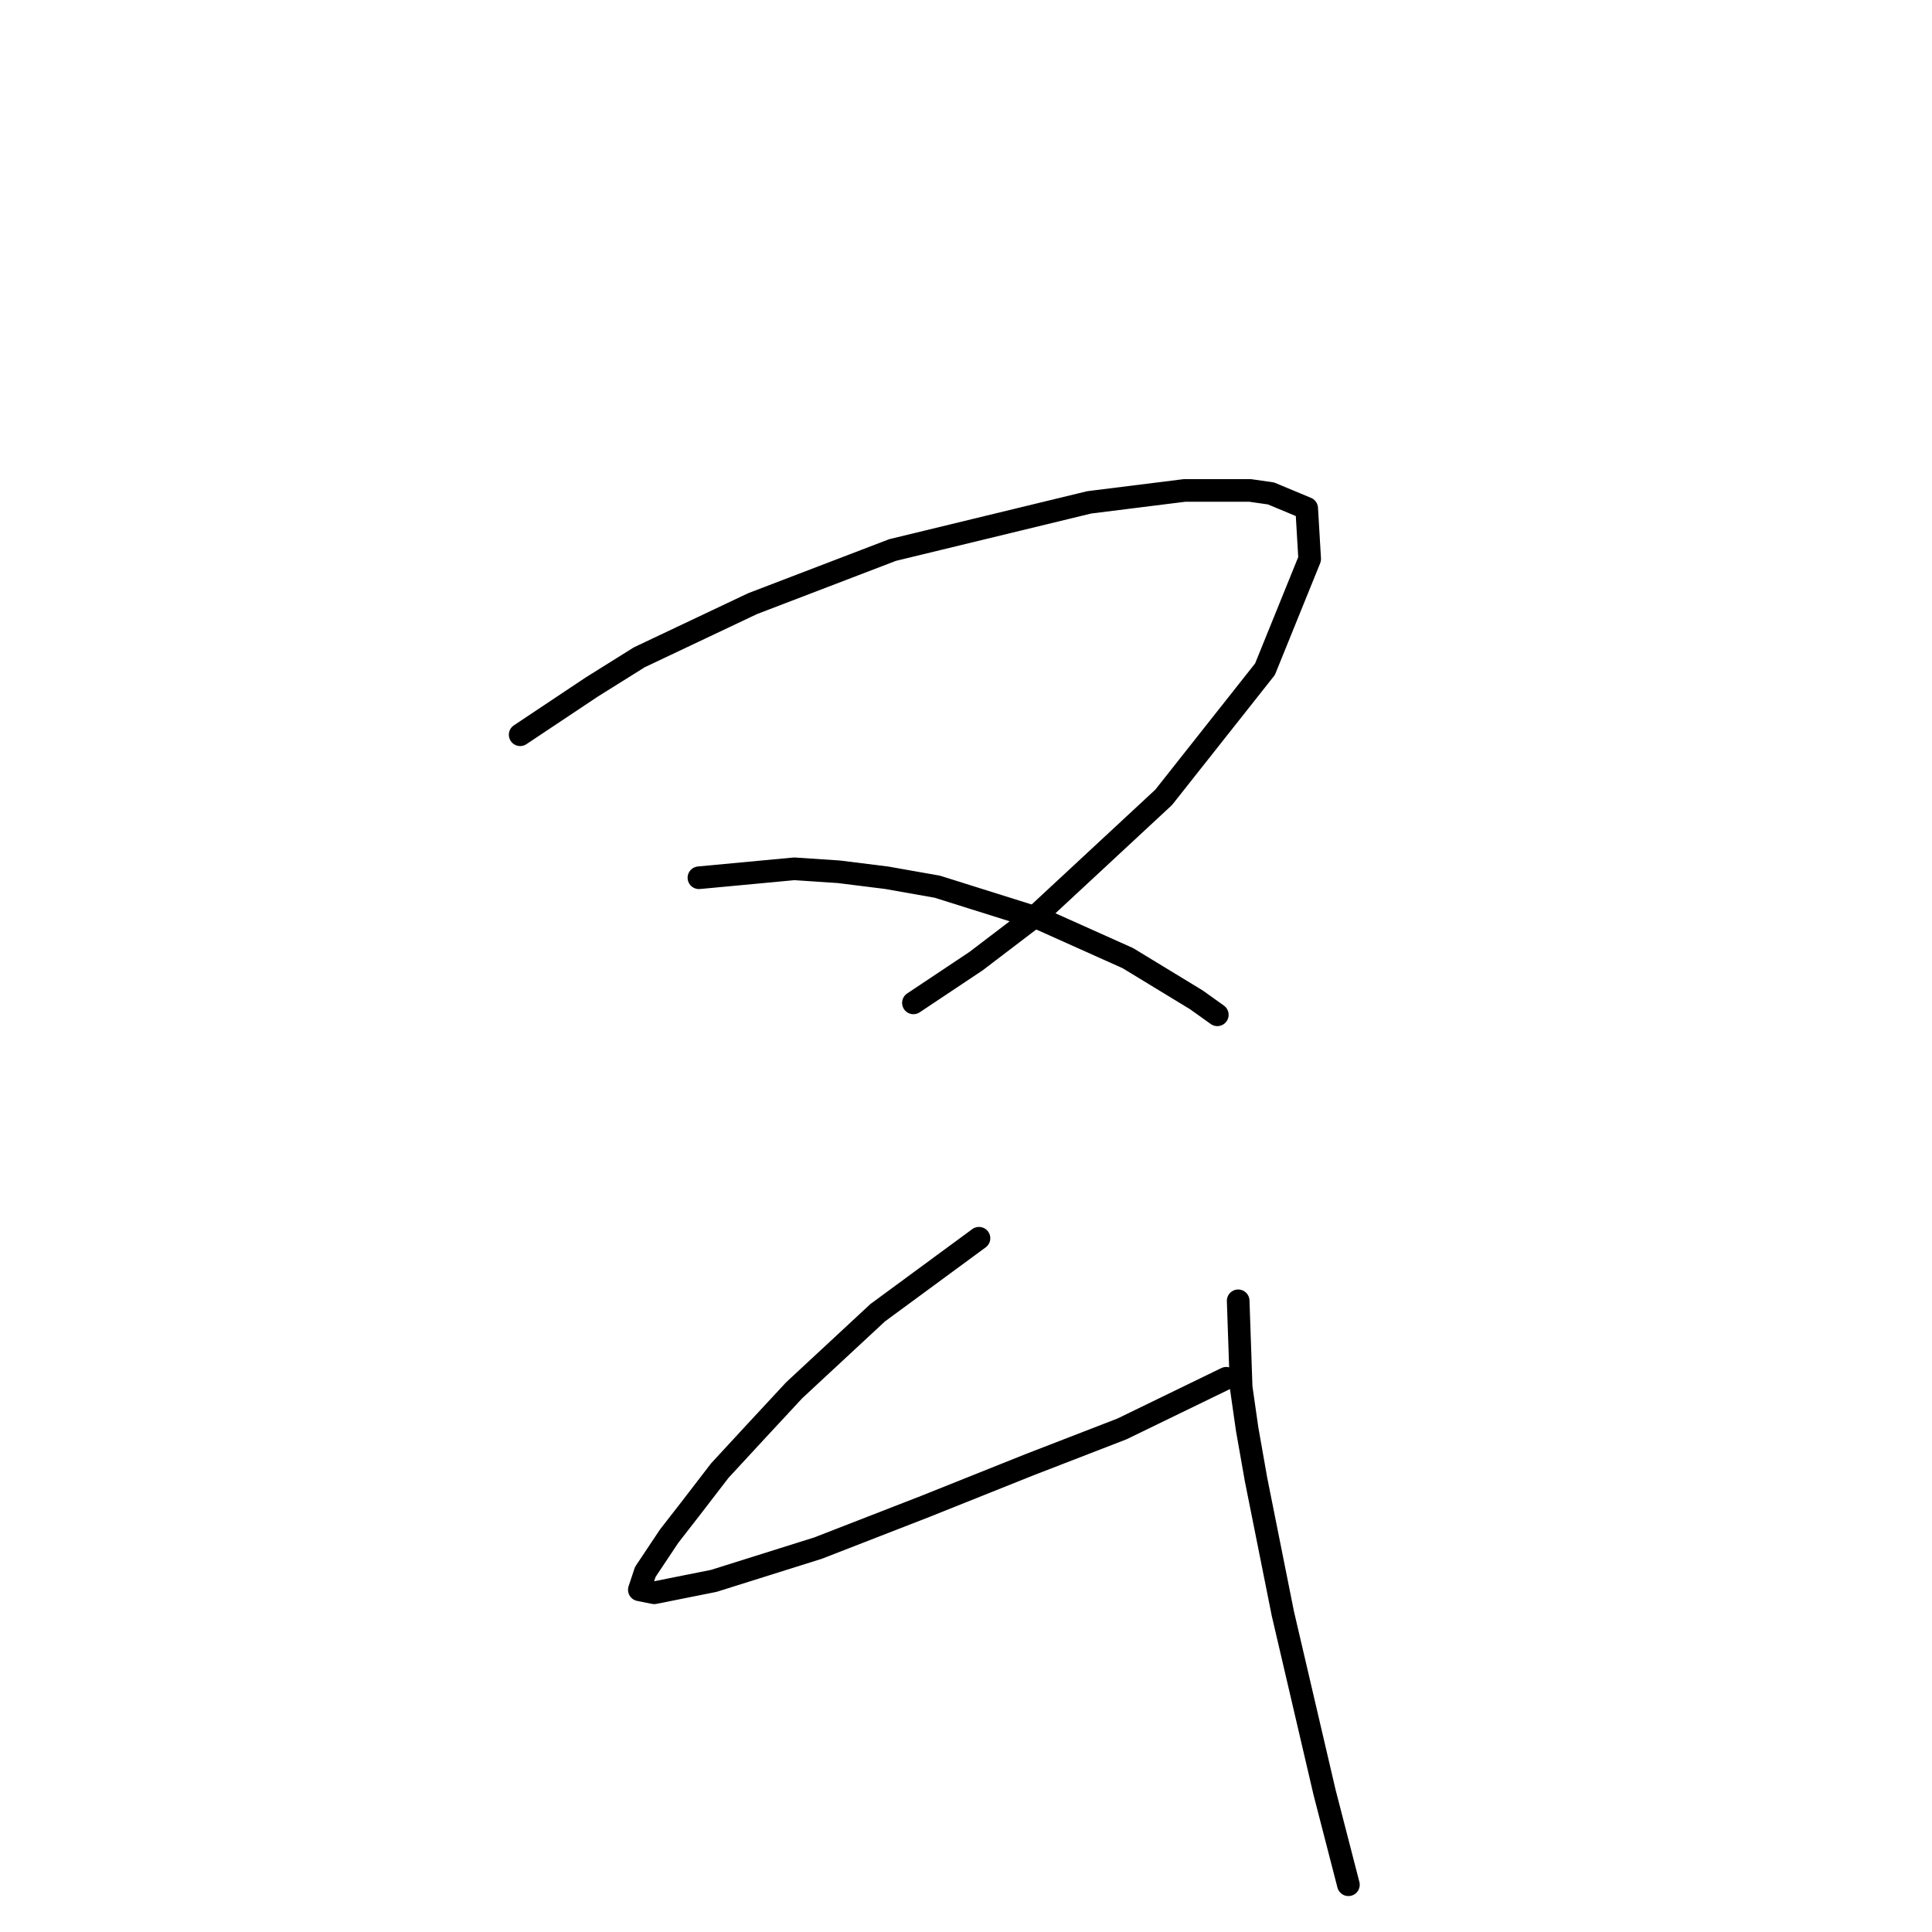 <?xml version="1.0" standalone="no"?>
    <svg width="256" height="256" xmlns="http://www.w3.org/2000/svg" version="1.1">
    <polyline stroke="black" stroke-width="3" stroke-linecap="round" fill="transparent" stroke-linejoin="round" points="68.925 97.357 78.399 91.041 84.715 87.093 99.717 79.987 118.271 72.881 144.326 66.565 156.959 64.986 165.644 64.986 168.407 65.381 173.144 67.355 173.539 74.066 167.618 88.672 154.195 105.648 137.615 121.044 129.325 127.36 121.034 132.887 121.034 132.887 " />
        <polyline stroke="black" stroke-width="3" stroke-linecap="round" fill="transparent" stroke-linejoin="round" points="92.611 116.306 105.244 115.122 111.165 115.517 117.482 116.306 124.193 117.491 138.01 121.833 149.458 126.965 158.538 132.492 161.301 134.466 161.301 134.466 " />
        <polyline stroke="black" stroke-width="3" stroke-linecap="round" fill="transparent" stroke-linejoin="round" points="129.719 164.074 116.297 173.943 105.244 184.207 100.112 189.734 95.374 194.866 91.427 199.998 88.663 203.551 85.505 208.288 84.715 210.657 86.689 211.052 94.585 209.473 108.402 205.13 122.614 199.603 136.431 194.076 148.669 189.339 162.486 182.628 162.486 182.628 " />
        <polyline stroke="black" stroke-width="3" stroke-linecap="round" fill="transparent" stroke-linejoin="round" points="164.065 172.364 164.459 183.812 165.249 189.339 166.433 196.05 169.986 213.815 175.513 237.501 178.671 249.739 178.671 249.739 " />
        </svg>